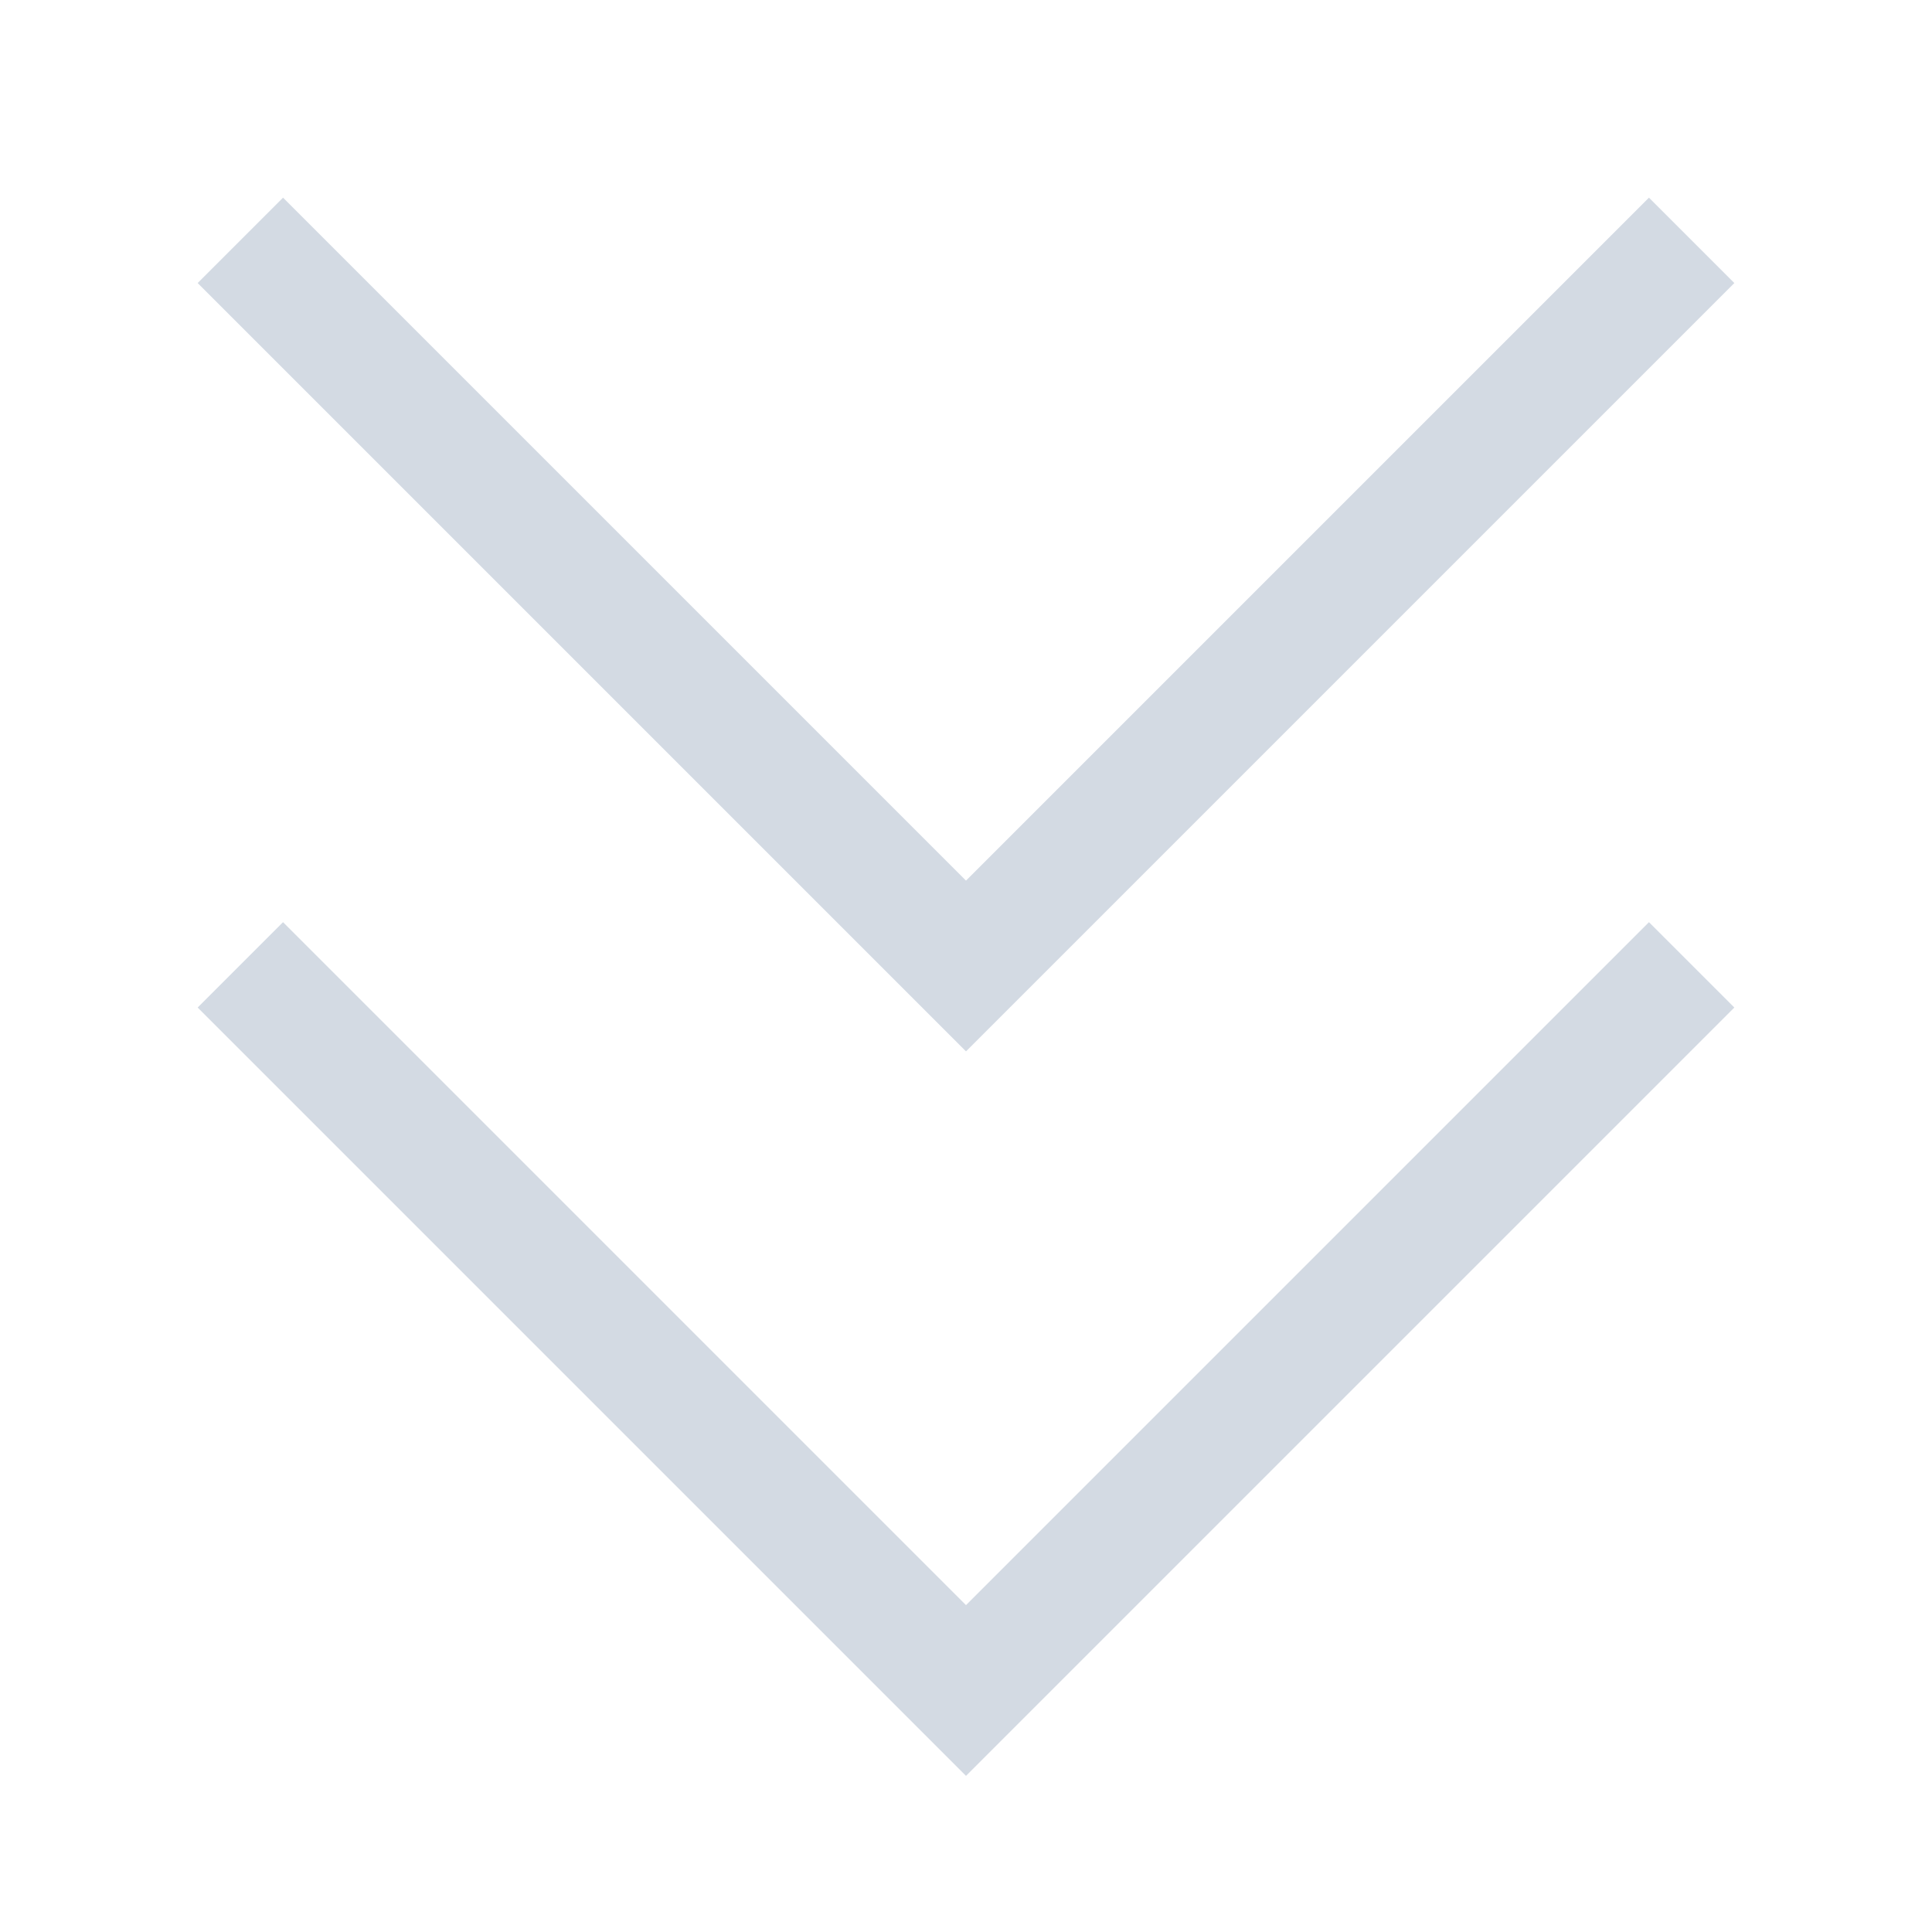 <svg width="16" height="16" version="1.1" viewBox="0 0 16 16" xmlns="http://www.w3.org/2000/svg">
 <defs>
  <style id="current-color-scheme" type="text/css">.ColorScheme-Text { color:#d3dae3; } .ColorScheme-Highlight { color:#5294e2; }</style>
 </defs>
 <path d="m2.344 1.637-0.707 0.707 6.363 6.363 6.363-6.363-0.707-0.707-5.656 5.656-5.656-5.656zm0 6-0.707 0.707 6.363 6.363 6.363-6.363-0.707-0.707-5.656 5.656-5.656-5.656z" style="fill:currentColor" class="ColorScheme-Text"/>
</svg>
